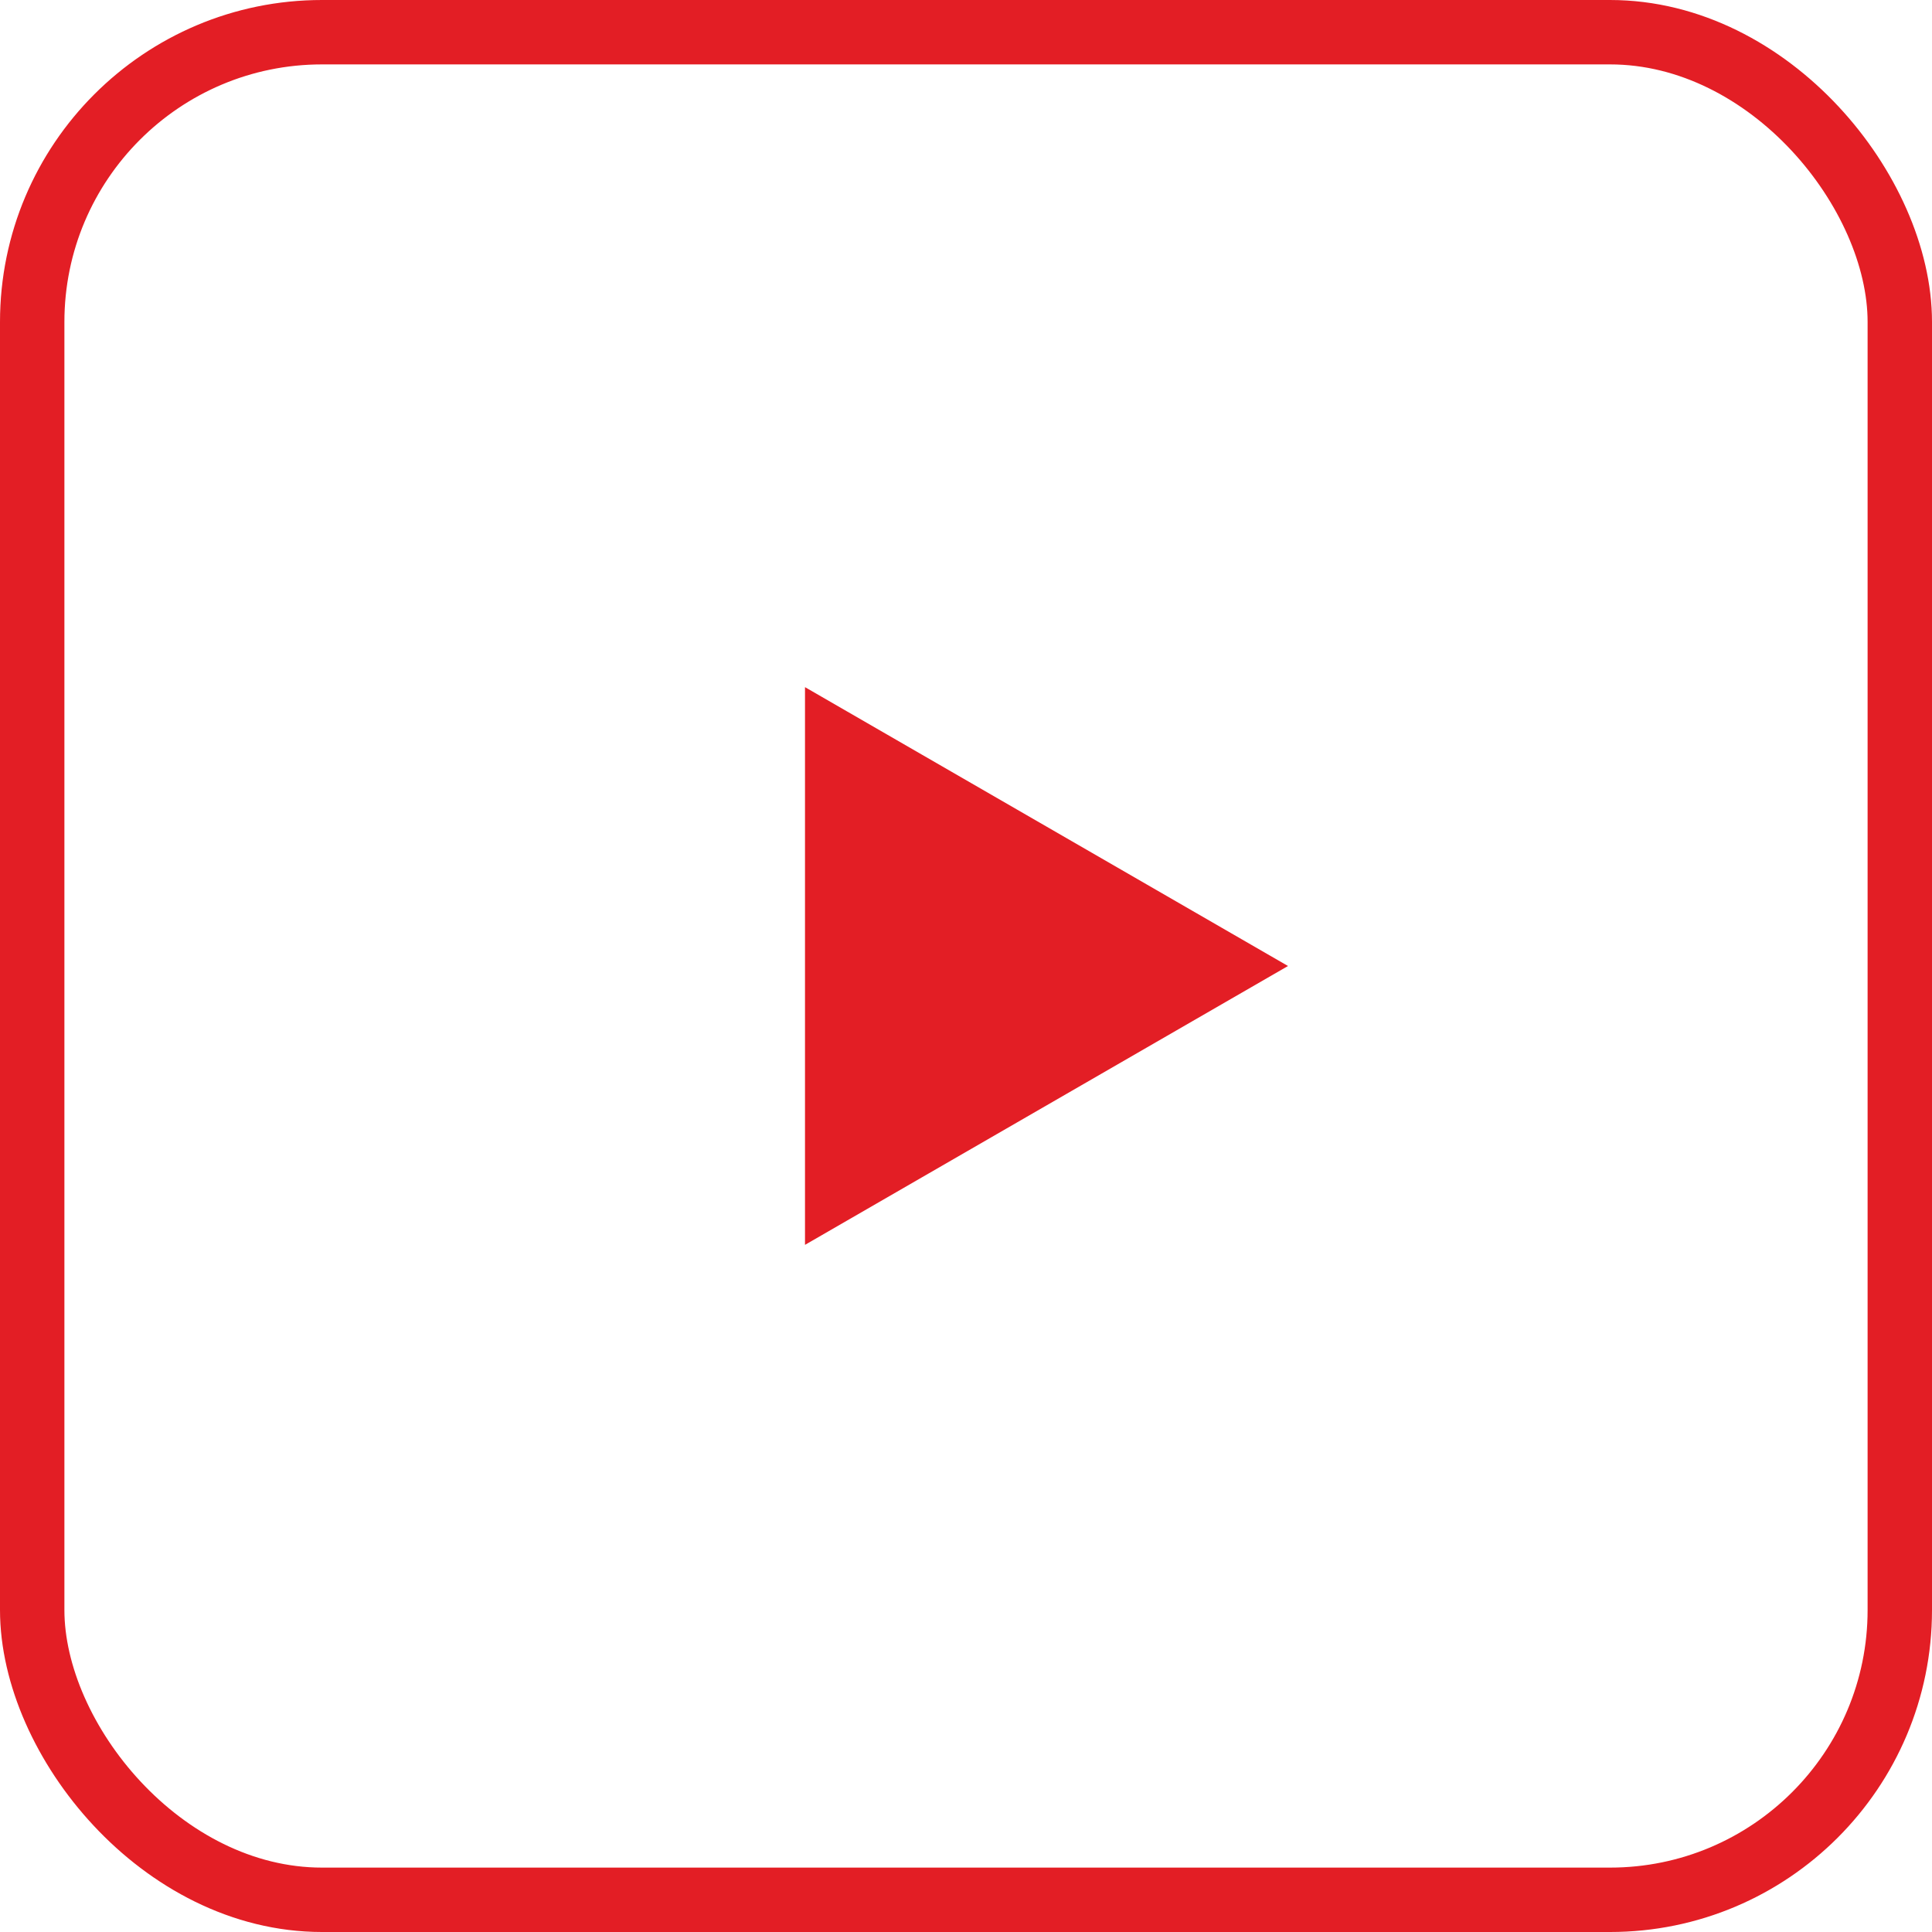 <svg width="30" height="30" viewBox="0 0 30 30" fill="none" xmlns="http://www.w3.org/2000/svg">
<rect x="0.5" y="0.5" width="29" height="29" rx="4.5" stroke="#E31E25"/>
<path d="M20 15L12.5 19.33L12.5 10.67L20 15Z" fill="#E31E25"/>
</svg>
